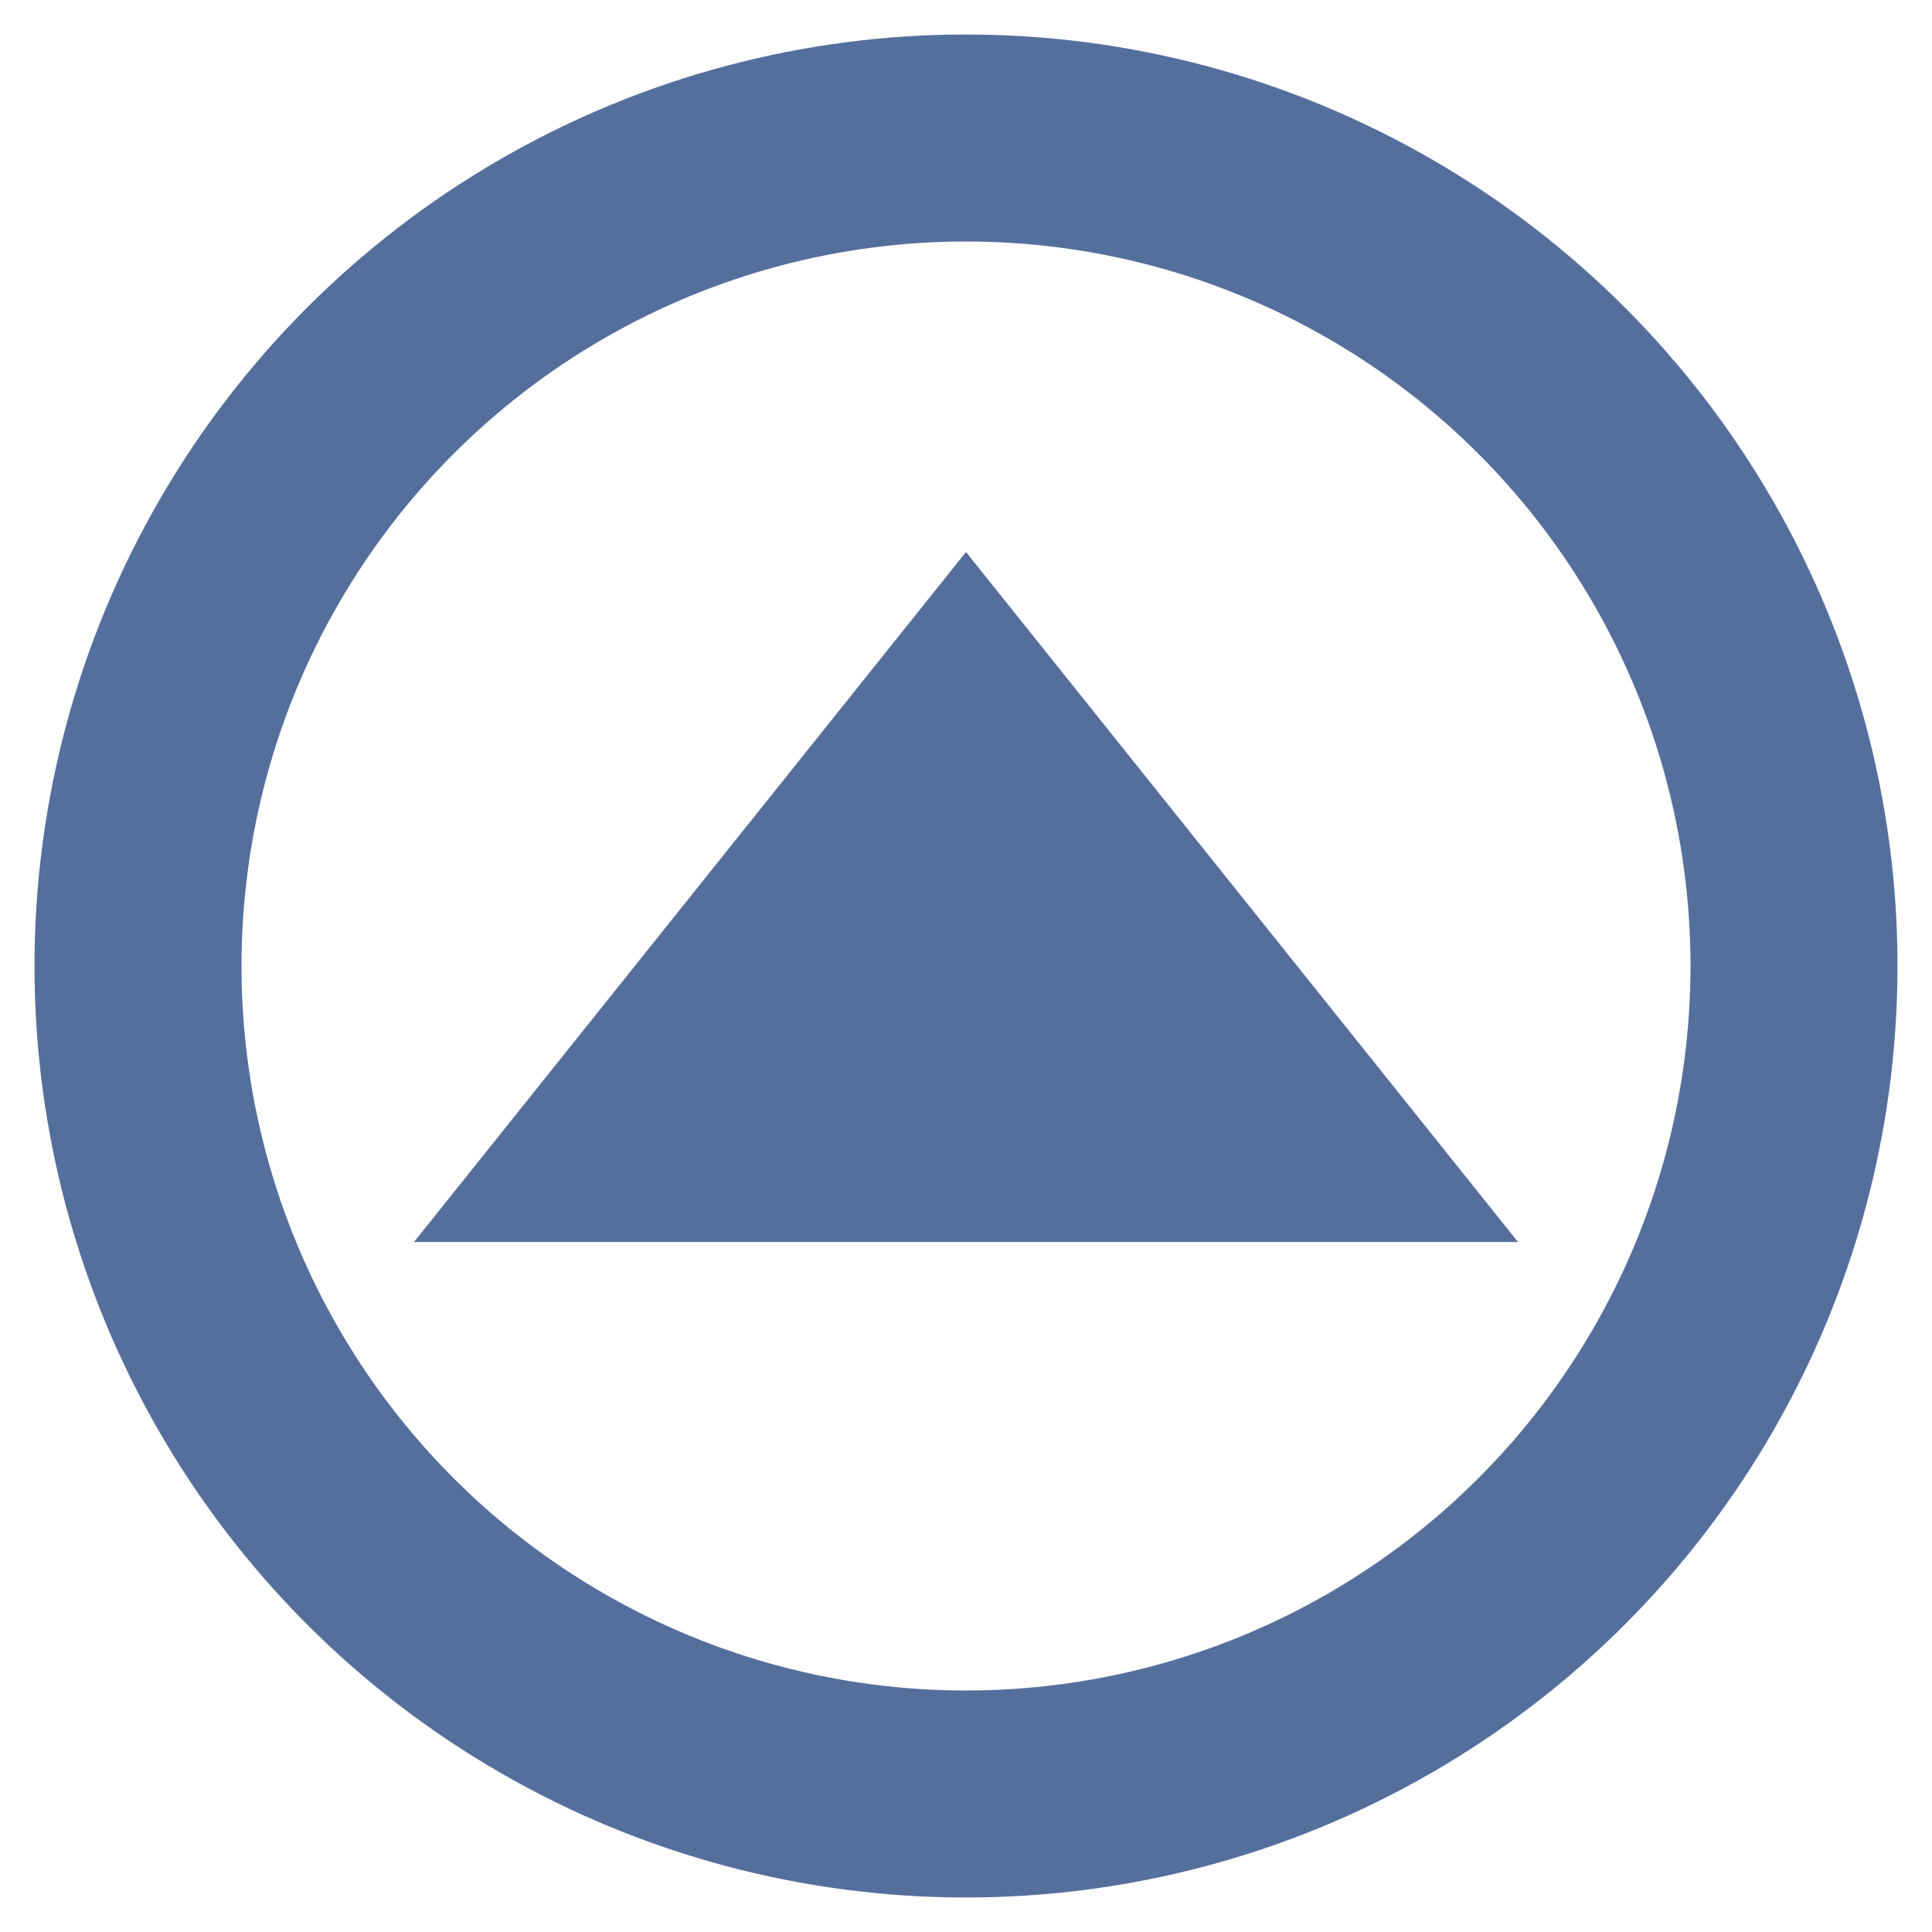 <?xml version="1.0" encoding="utf-8"?>
<!DOCTYPE svg PUBLIC "-//W3C//DTD SVG 1.1//EN" "http://www.w3.org/Graphics/SVG/1.1/DTD/svg11.dtd">
<svg version="1.1" xmlns="http://www.w3.org/2000/svg" xmlns:xlink="http://www.w3.org/1999/xlink" x="0px" y="0px"
	 width="14px" height="14px" xml:space="preserve">
<circle fill="none" stroke="#556f9d" stroke-width="1.5" stroke-miterlimit="10" cx="7" cy="7" r="6"/>
<polygon fill="#556f9d" points="3,9 7,4 11,9 "/>
</svg>
